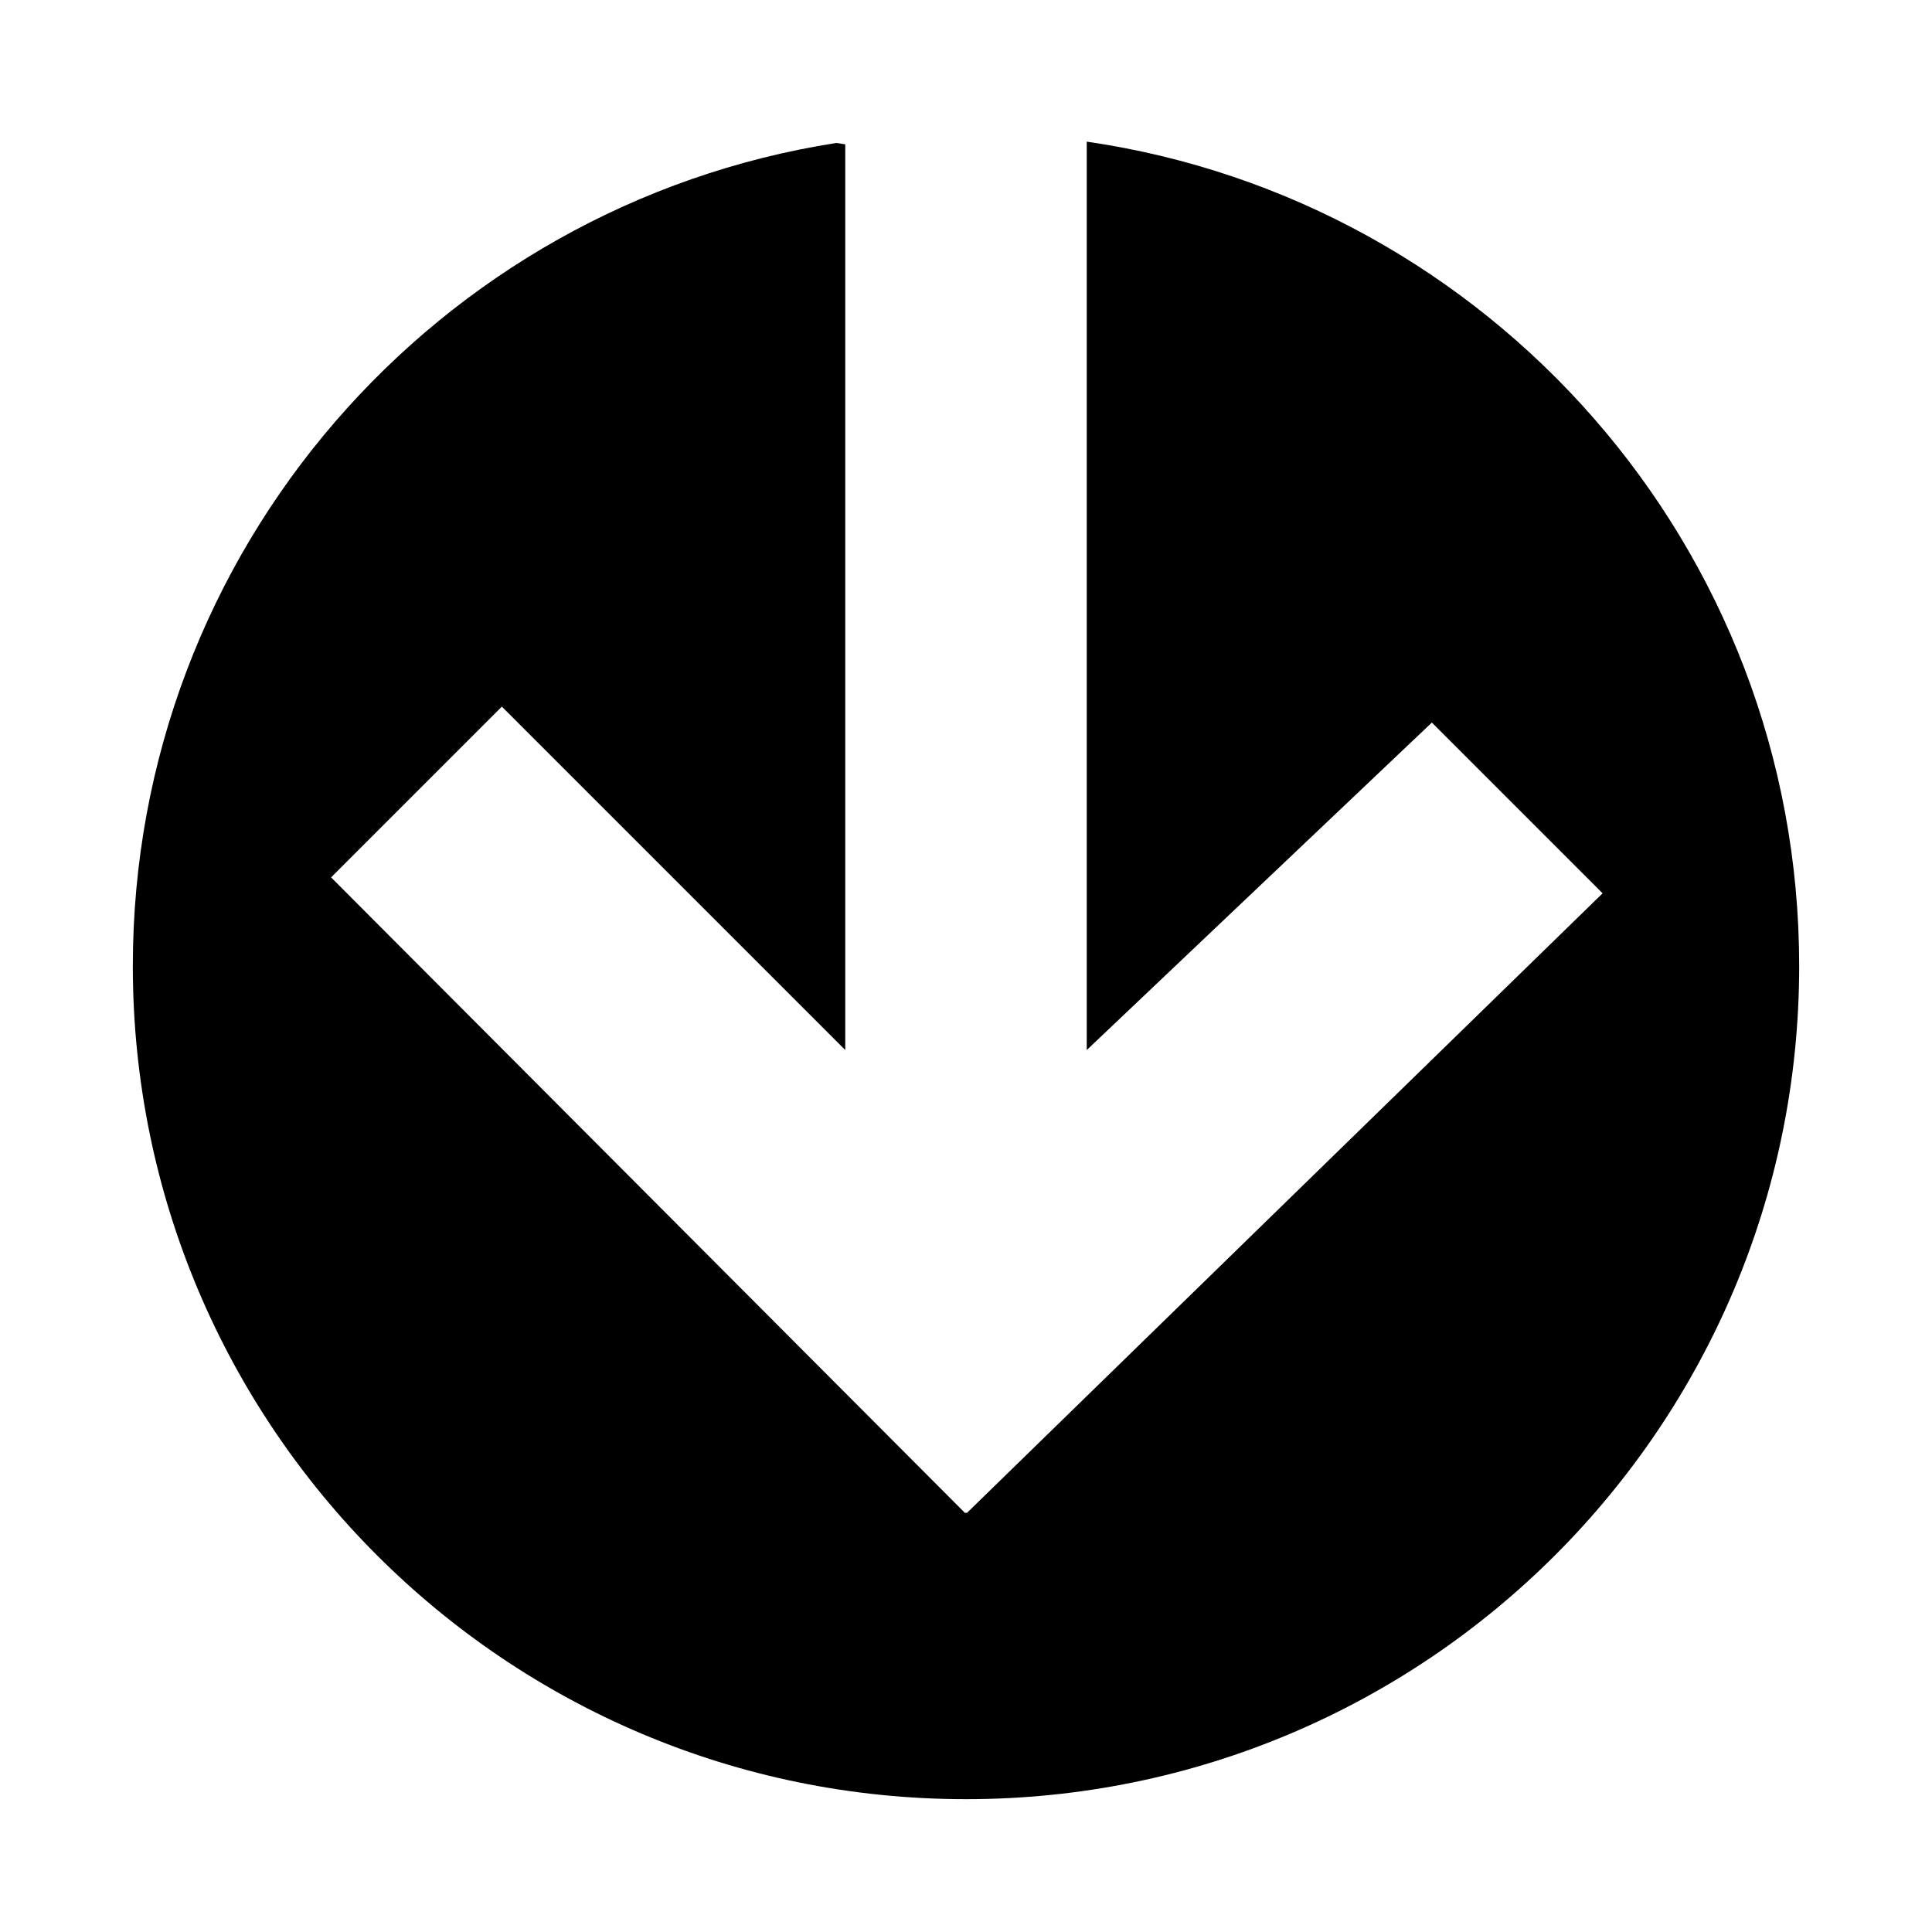 <?xml version="1.0" encoding="utf-8"?>
<!-- Generator: Adobe Illustrator 16.0.4, SVG Export Plug-In . SVG Version: 6.00 Build 0)  -->
<!DOCTYPE svg PUBLIC "-//W3C//DTD SVG 1.1//EN" "http://www.w3.org/Graphics/SVG/1.1/DTD/svg11.dtd">
<svg version="1.1" id="artwork" xmlns="http://www.w3.org/2000/svg" xmlns:xlink="http://www.w3.org/1999/xlink" x="0px" y="0px"
	 width="16px" height="16px" viewBox="0 0 16 16" enable-background="new 0 0 16 16" xml:space="preserve">
<g>
	<path d="M14.9,8c0,3.811-3.089,6.9-6.9,6.9S1.1,11.811,1.1,8c0-3.445,2.525-6.301,5.826-6.816
		C6.95,1.188,6.975,1.191,7,1.195v7.501L4.156,5.852L2.742,7.266l5.252,5.266L8,12.525l0.006,0.006l5.266-5.133l-1.414-1.414
		L9,8.696V1.173C12.337,1.658,14.9,4.529,14.9,8z"/>
</g>
</svg>

